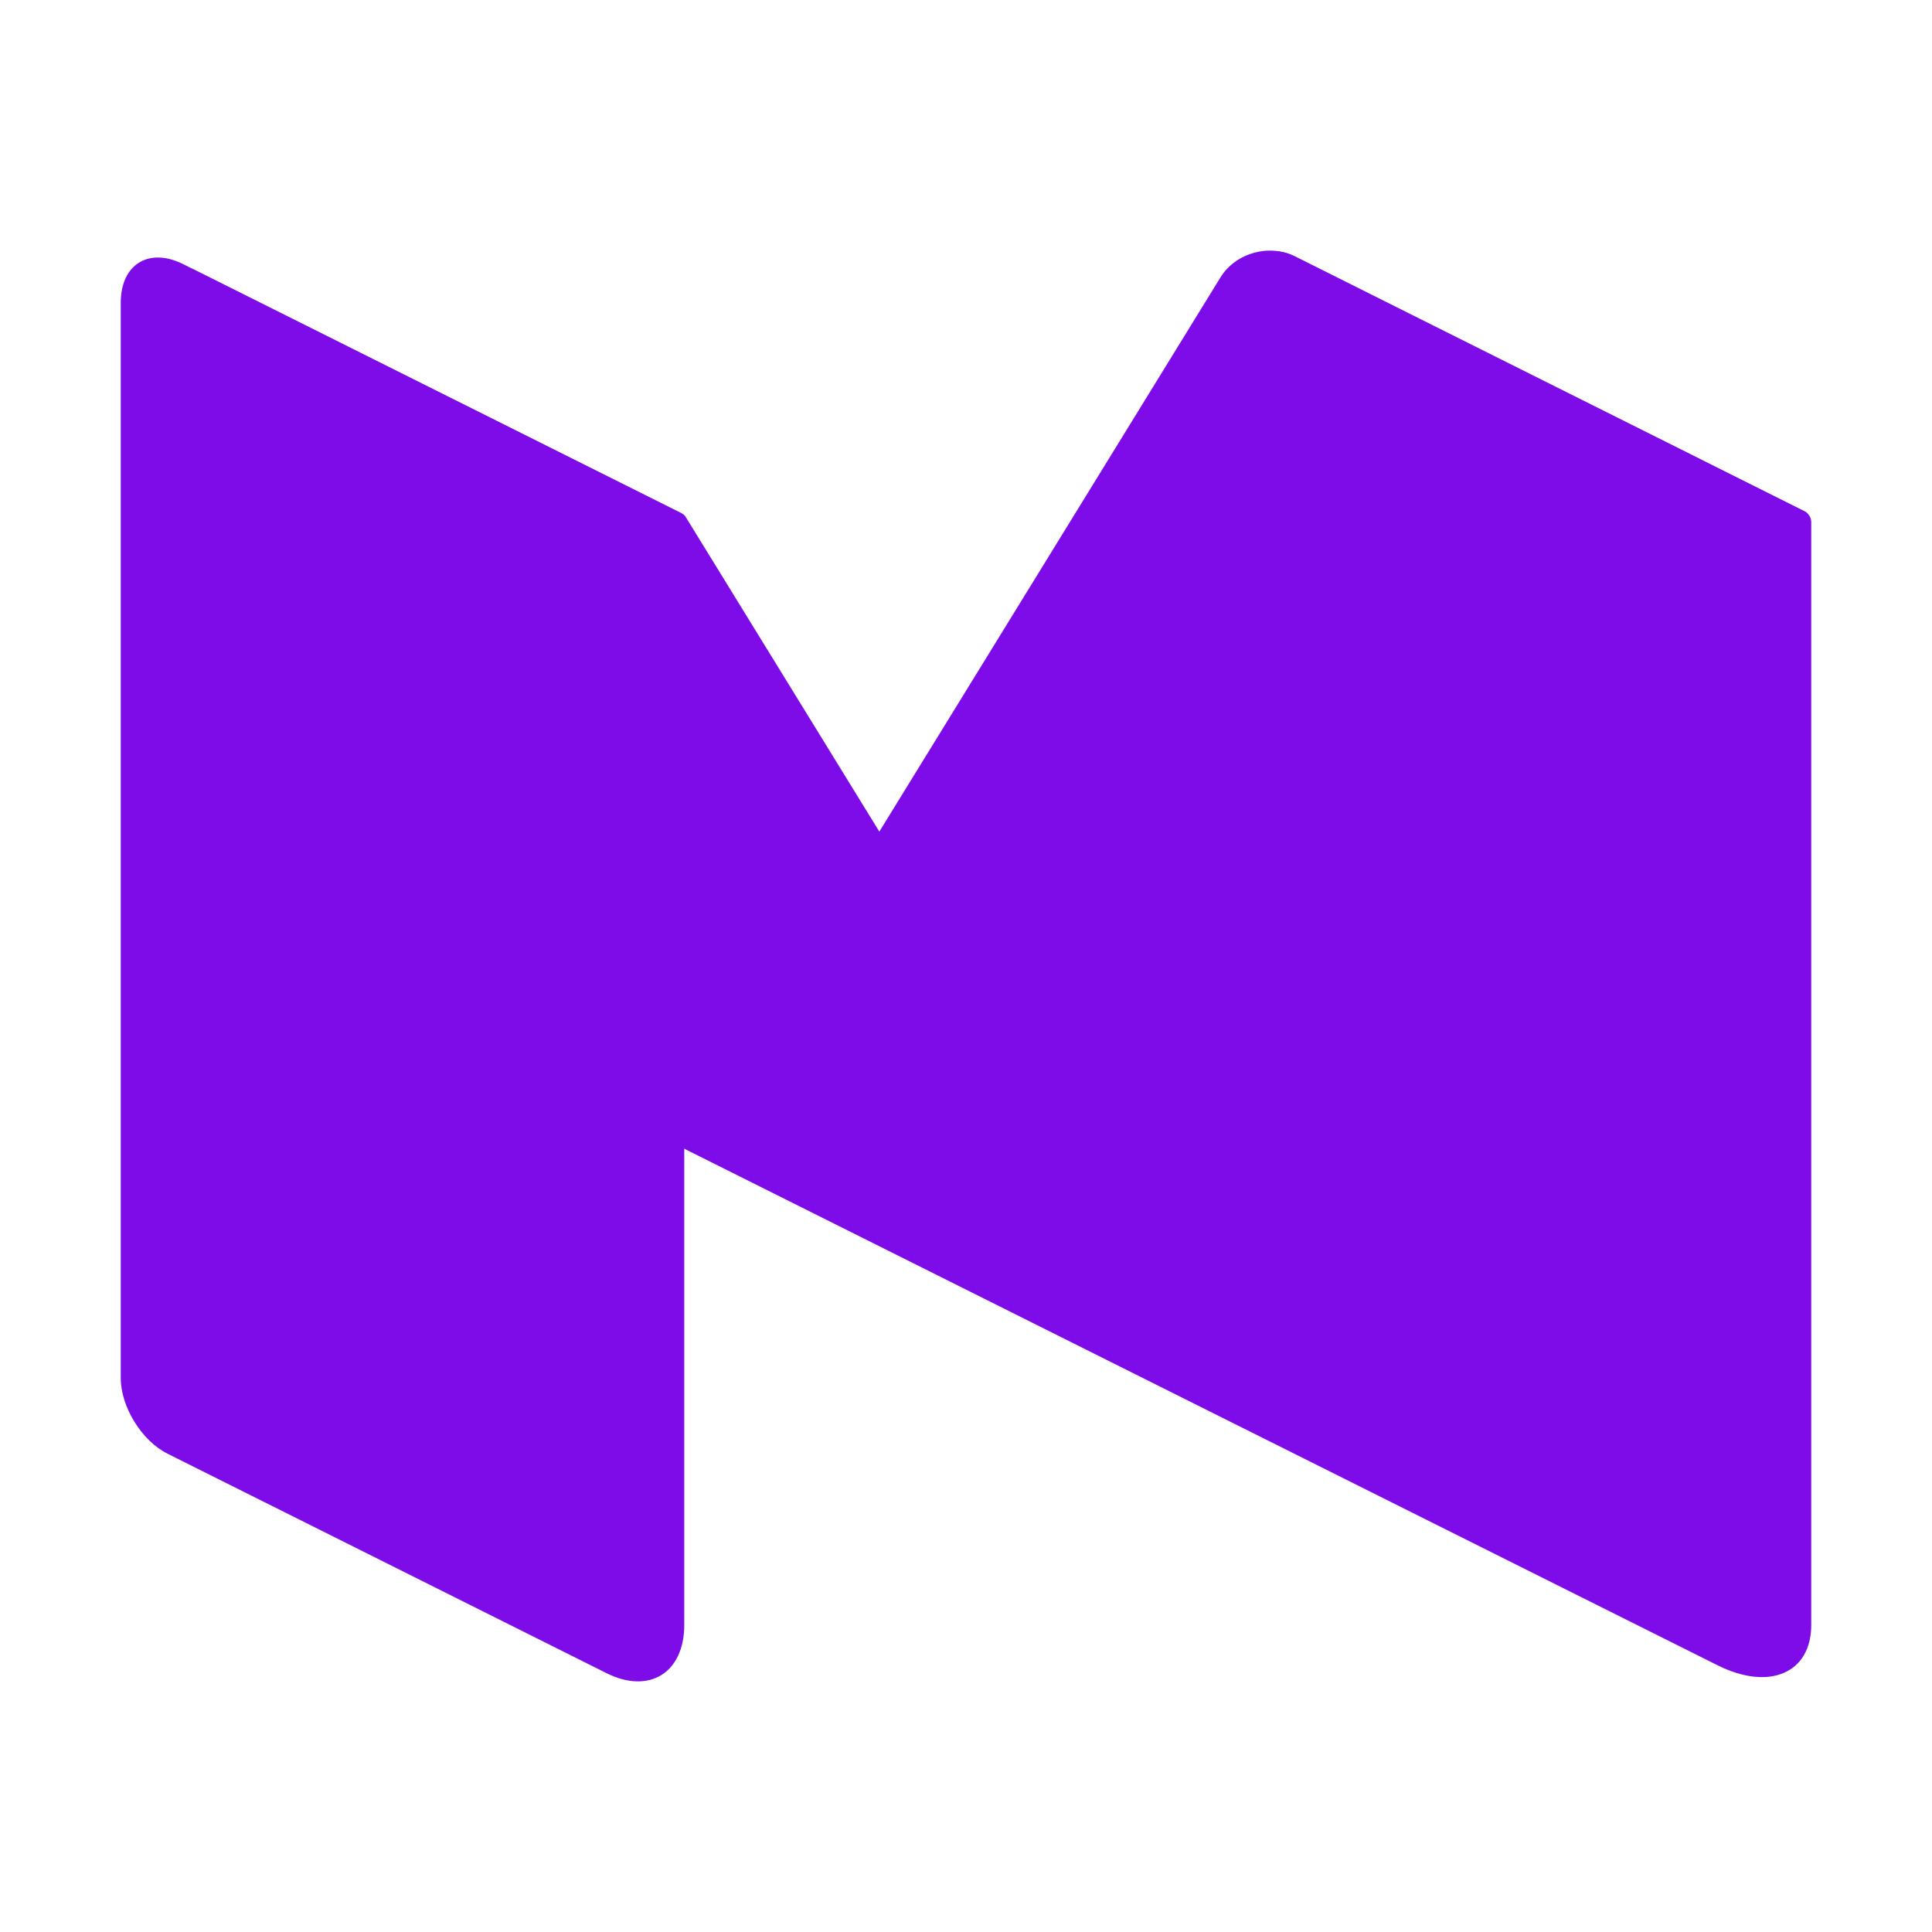 <?xml version="1.0"?>
<svg xmlns="http://www.w3.org/2000/svg" xmlns:xlink="http://www.w3.org/1999/xlink" version="1.1" viewBox="0 0 252 252" width="480px" height="480px"><g fill="none" fill-rule="nonzero" stroke="none" stroke-width="1" stroke-linecap="butt" stroke-linejoin="miter" stroke-miterlimit="10" stroke-dasharray="" stroke-dashoffset="0" font-family="none" font-weight="none" font-size="none" text-anchor="none" style="mix-blend-mode: normal"><path d="M0,252v-252h252v252z" fill="none"/><g fill="#7d0ce8"><g id="surface1"><path d="M168.861,33.428c-3.363,-1.661 -6.111,0.021 -6.111,3.794v149.358l61.298,30.639c6.747,3.363 12.202,1.005 12.202,-5.271v-143.842c0,-0.595 -0.349,-1.148 -0.882,-1.415z"/><path d="M89.25,149.81l69.932,-113.613c1.969,-3.199 6.316,-4.43 9.68,-2.769l66.589,33.305c0.431,0.226 0.574,0.759 0.328,1.169l-73.028,118.658z"/><path d="M25.922,35.479c-5.599,-2.81 -7.485,-0.738 -4.204,4.594l67.532,109.737l73.5,36.75l-73.336,-119.171c-0.103,-0.164 -0.267,-0.308 -0.431,-0.39z"/><path d="M89.25,211.948c0,6.255 -4.573,9.085 -10.172,6.275l-57.217,-28.608c-3.363,-1.661 -6.111,-6.111 -6.111,-9.864v-140.273c0,-5.004 3.671,-7.26 8.142,-5.024l64.969,32.484c0.246,0.123 0.39,0.369 0.39,0.636z"/></g></g></g></svg>
